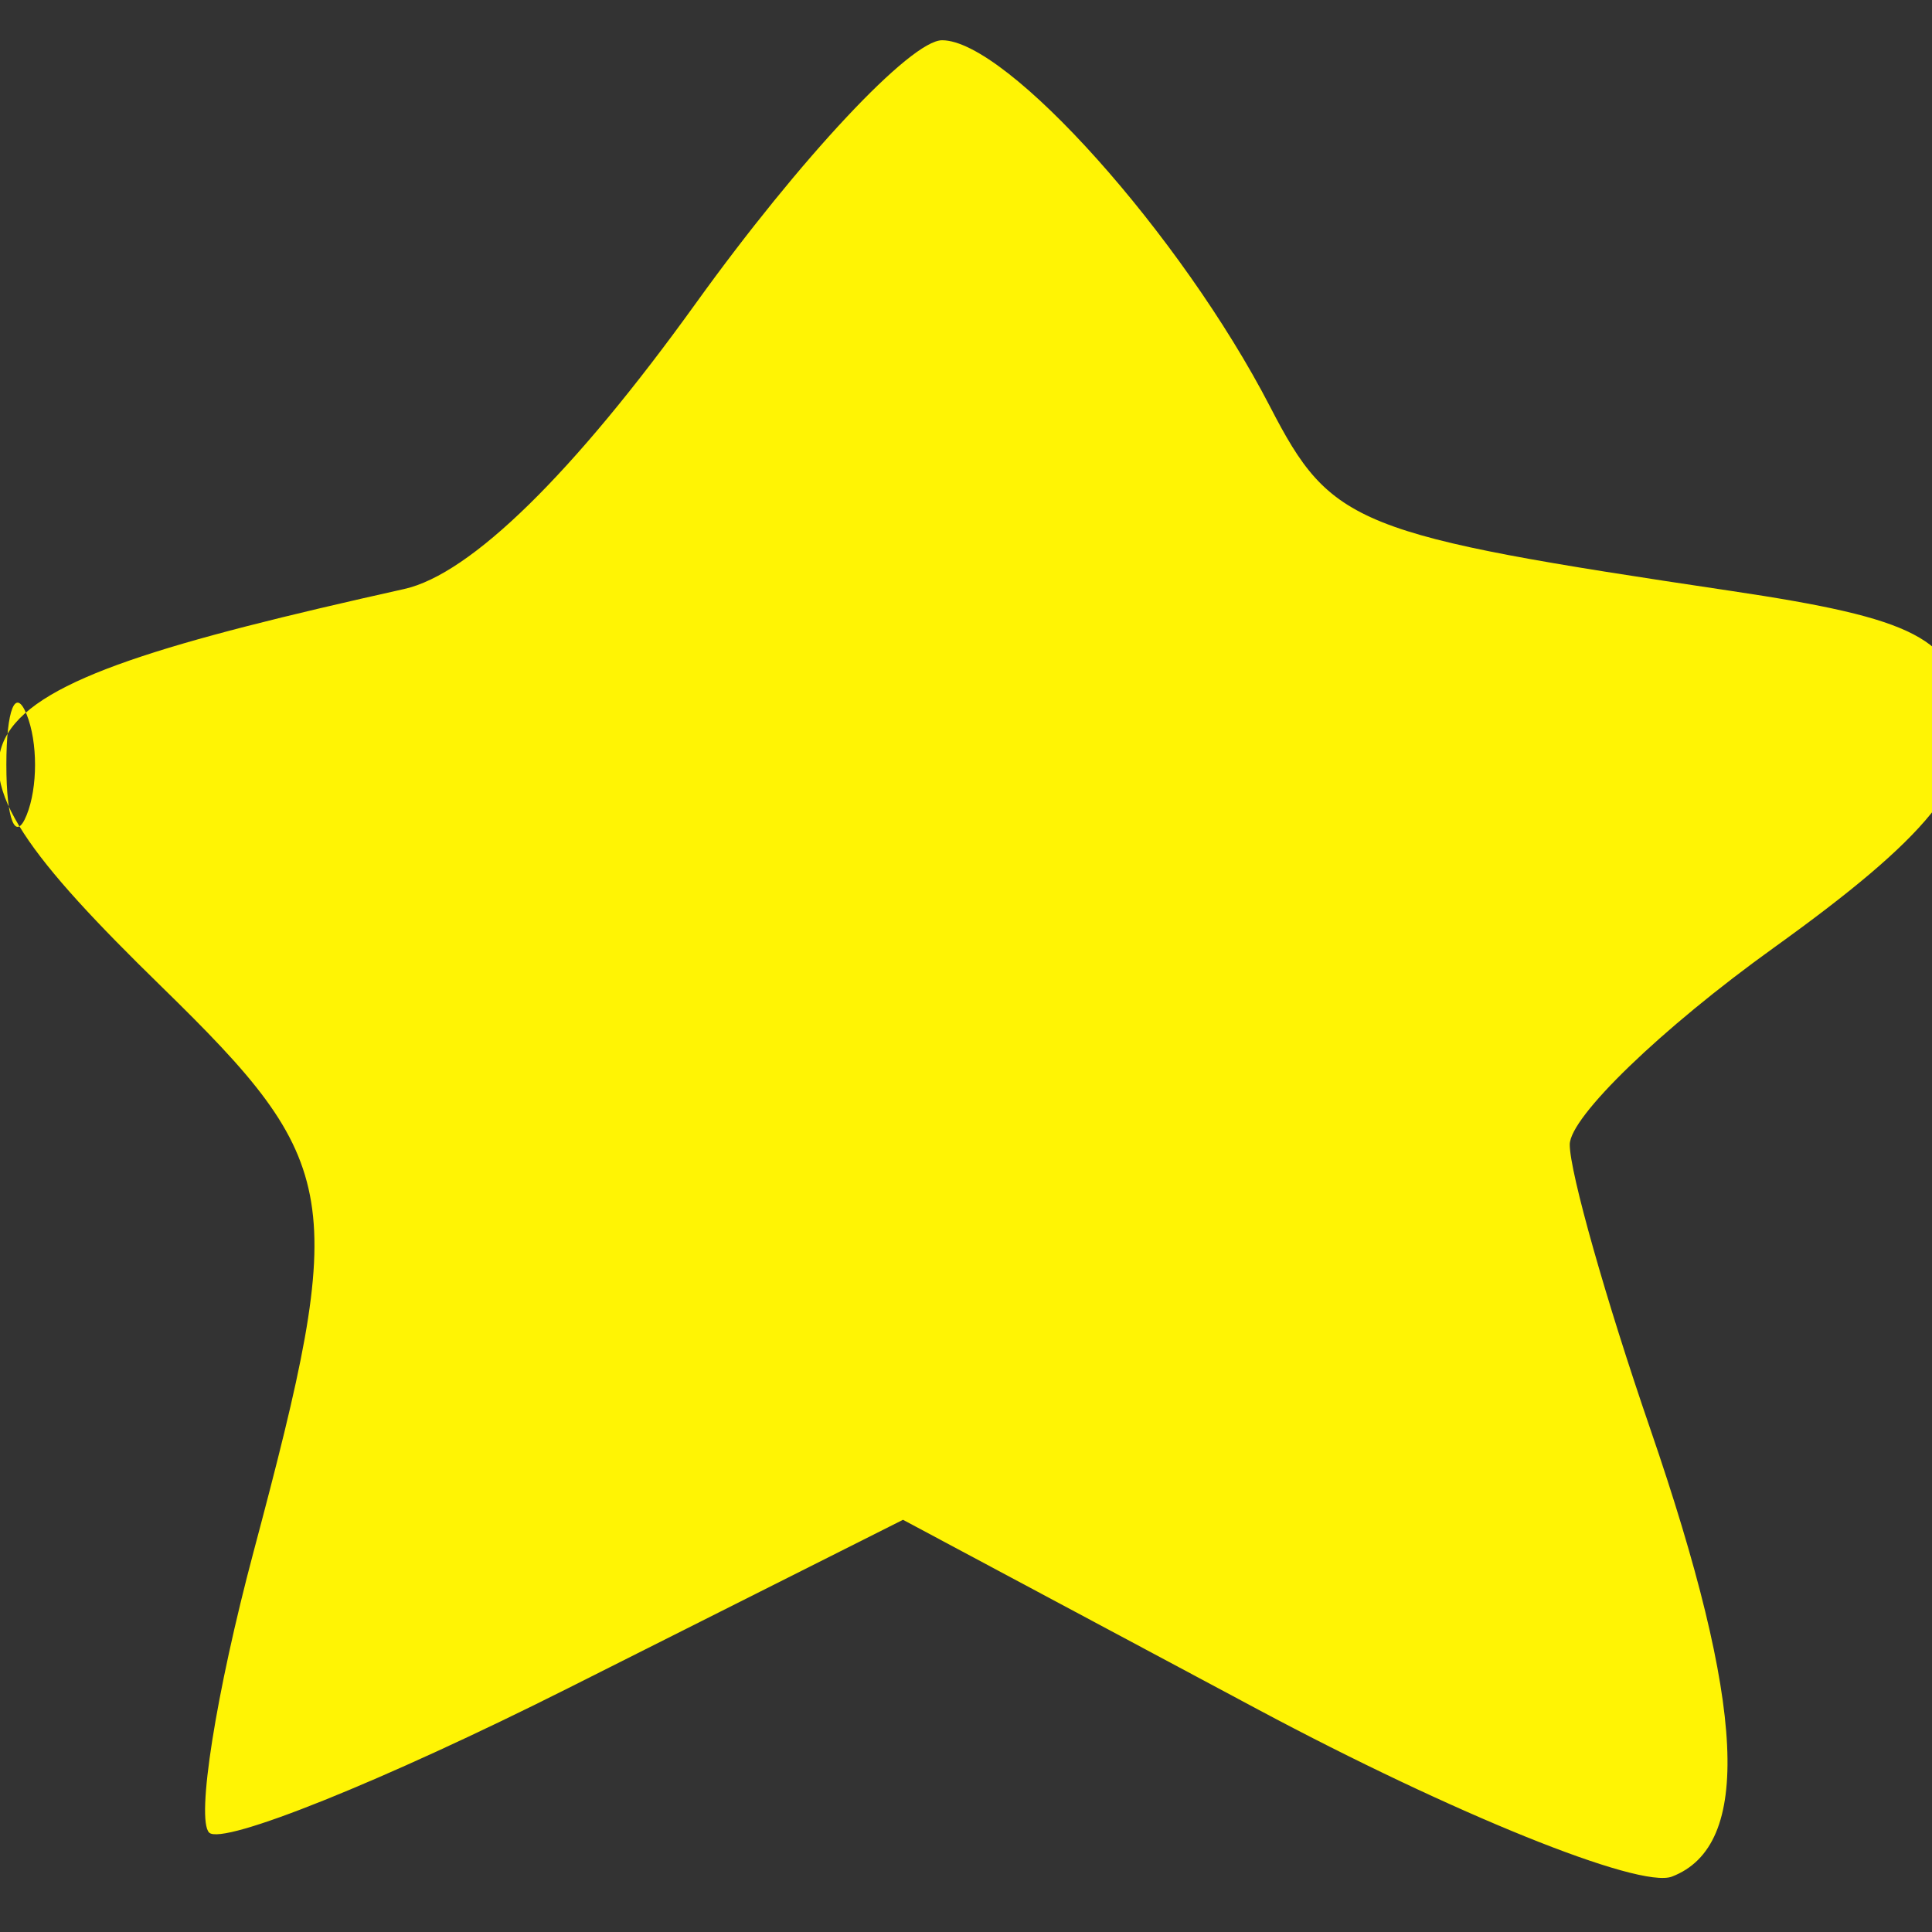 <svg xmlns="http://www.w3.org/2000/svg" width="48" height="48" viewBox="0 0 48 48" version="1.1"><rect x="0" y="0" width="48" height="48" fill="#333333" stroke="none"/><path d="M 17.290 7.532 C 14.244 11.766, 11.695 14.264, 10.045 14.633 C -1.775 17.270, -2.385 18.266, 4 24.500 C 8.527 28.921, 8.656 29.709, 6.300 38.552 C 5.365 42.062, 4.868 45.201, 5.196 45.530 C 5.525 45.858, 9.537 44.244, 14.114 41.943 L 22.435 37.759 31.255 42.472 C 36.106 45.064, 40.734 46.932, 41.538 46.624 C 43.539 45.856, 43.372 42.393, 41 35.500 C 39.900 32.303, 39 29.125, 39 28.437 C 39 27.750, 41.279 25.551, 44.064 23.550 C 47.911 20.786, 49.052 19.382, 48.814 17.706 C 48.551 15.859, 47.604 15.366, 43 14.680 C 33.661 13.287, 33.080 13.055, 31.555 10.105 C 29.349 5.841, 25.017 1, 23.406 1 C 22.627 1, 19.874 3.940, 17.290 7.532 M 0.158 19 C 0.158 20.375, 0.385 20.938, 0.662 20.250 C 0.940 19.563, 0.940 18.438, 0.662 17.750 C 0.385 17.063, 0.158 17.625, 0.158 19" stroke="none" fill="#fff404" fill-rule="evenodd"/><path d="" stroke="none" fill="#fcf404" fill-rule="evenodd"/></svg>